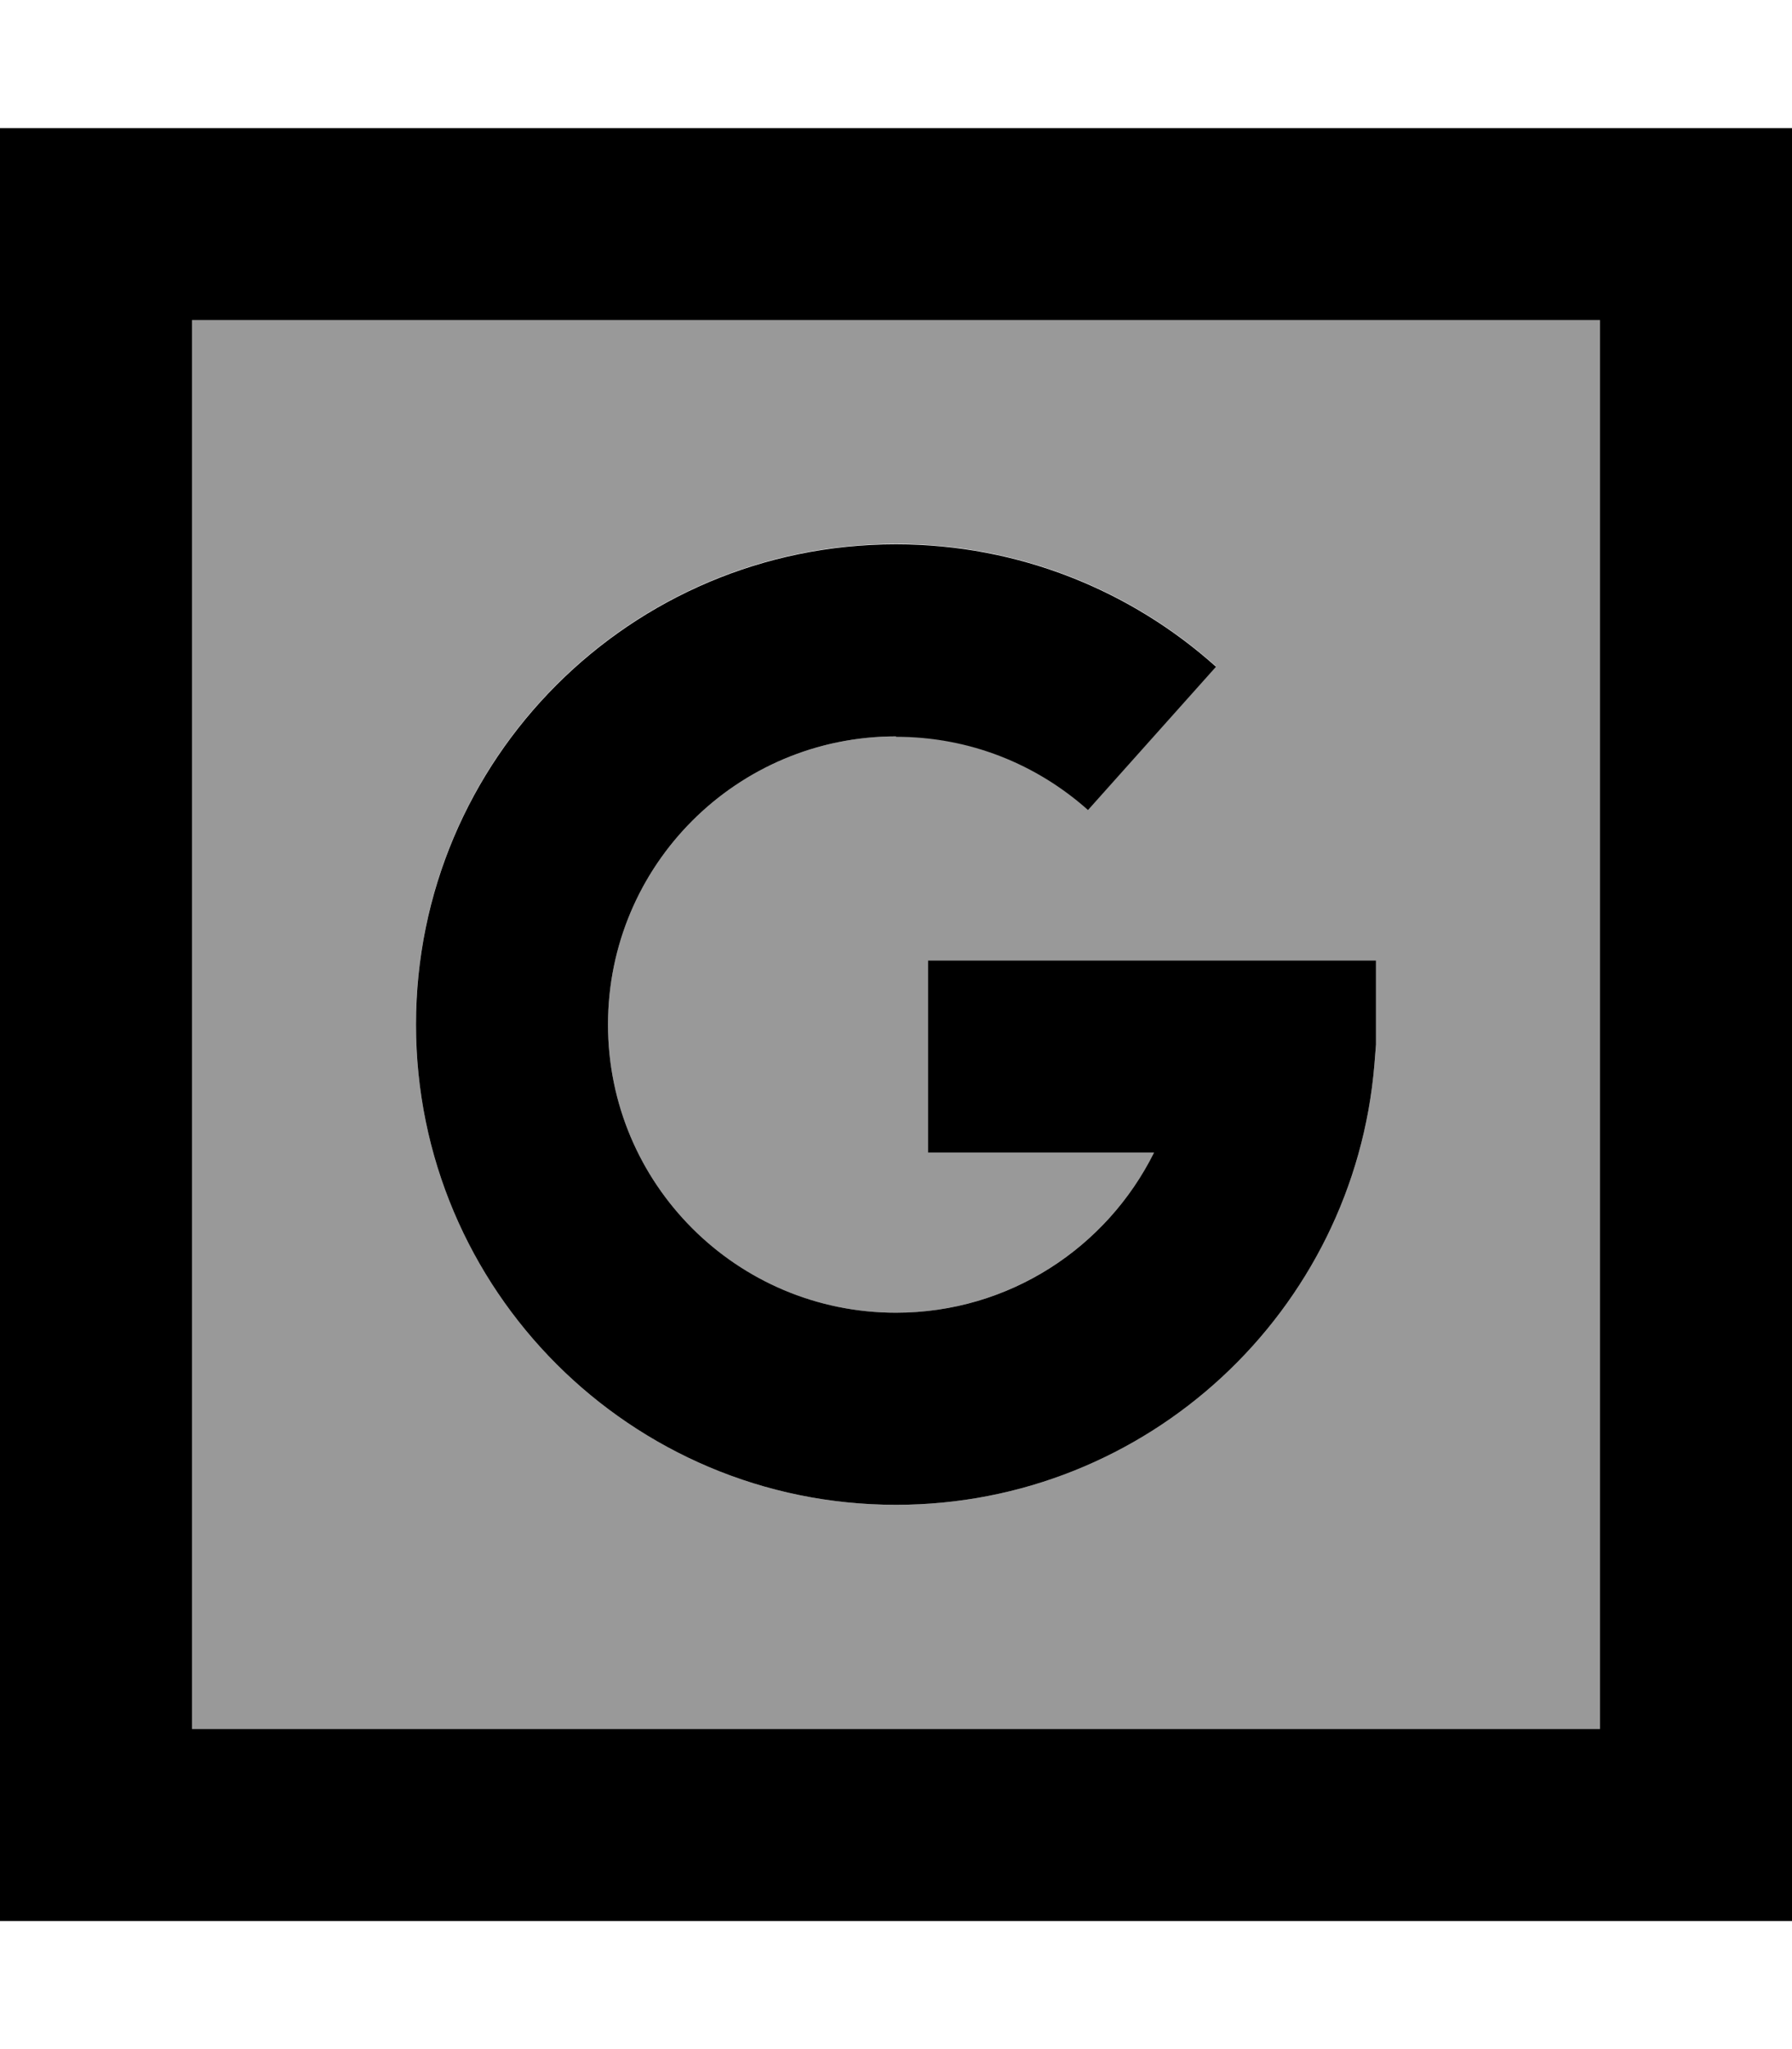 <svg fill="currentColor" xmlns="http://www.w3.org/2000/svg" viewBox="0 0 448 512"><!--! Font Awesome Pro 7.1.0 by @fontawesome - https://fontawesome.com License - https://fontawesome.com/license (Commercial License) Copyright 2025 Fonticons, Inc. --><path opacity=".4" fill="currentColor" d="M48 80l352 0 0 352-352 0 0-352zm56 176c0 66.3 53.7 120 120 120 62.9 0 114.5-48.4 119.6-110l.4-5 0-21-112 0 0 48 56.5 0c-11.8 23.7-36.3 40-64.5 40-39.8 0-72-32.2-72-72s32.2-72 72-72c18.5 0 35.2 6.9 48 18.3l32-35.8c-21.2-19-49.3-30.6-80-30.6-66.3 0-120 53.7-120 120z"/><path fill="currentColor" d="M48 80l0 352 352 0 0-352-352 0zM0 32l448 0 0 448-448 0 0-448zM224 184c-39.8 0-72 32.2-72 72s32.2 72 72 72c28.3 0 52.7-16.3 64.5-40l-56.5 0 0-48 112 0 0 21-.4 5c-5.1 61.6-56.7 110-119.6 110-66.3 0-120-53.7-120-120s53.7-120 120-120c30.7 0 58.8 11.6 80 30.6l-32 35.8c-12.8-11.4-29.5-18.3-48-18.3z"/></svg>